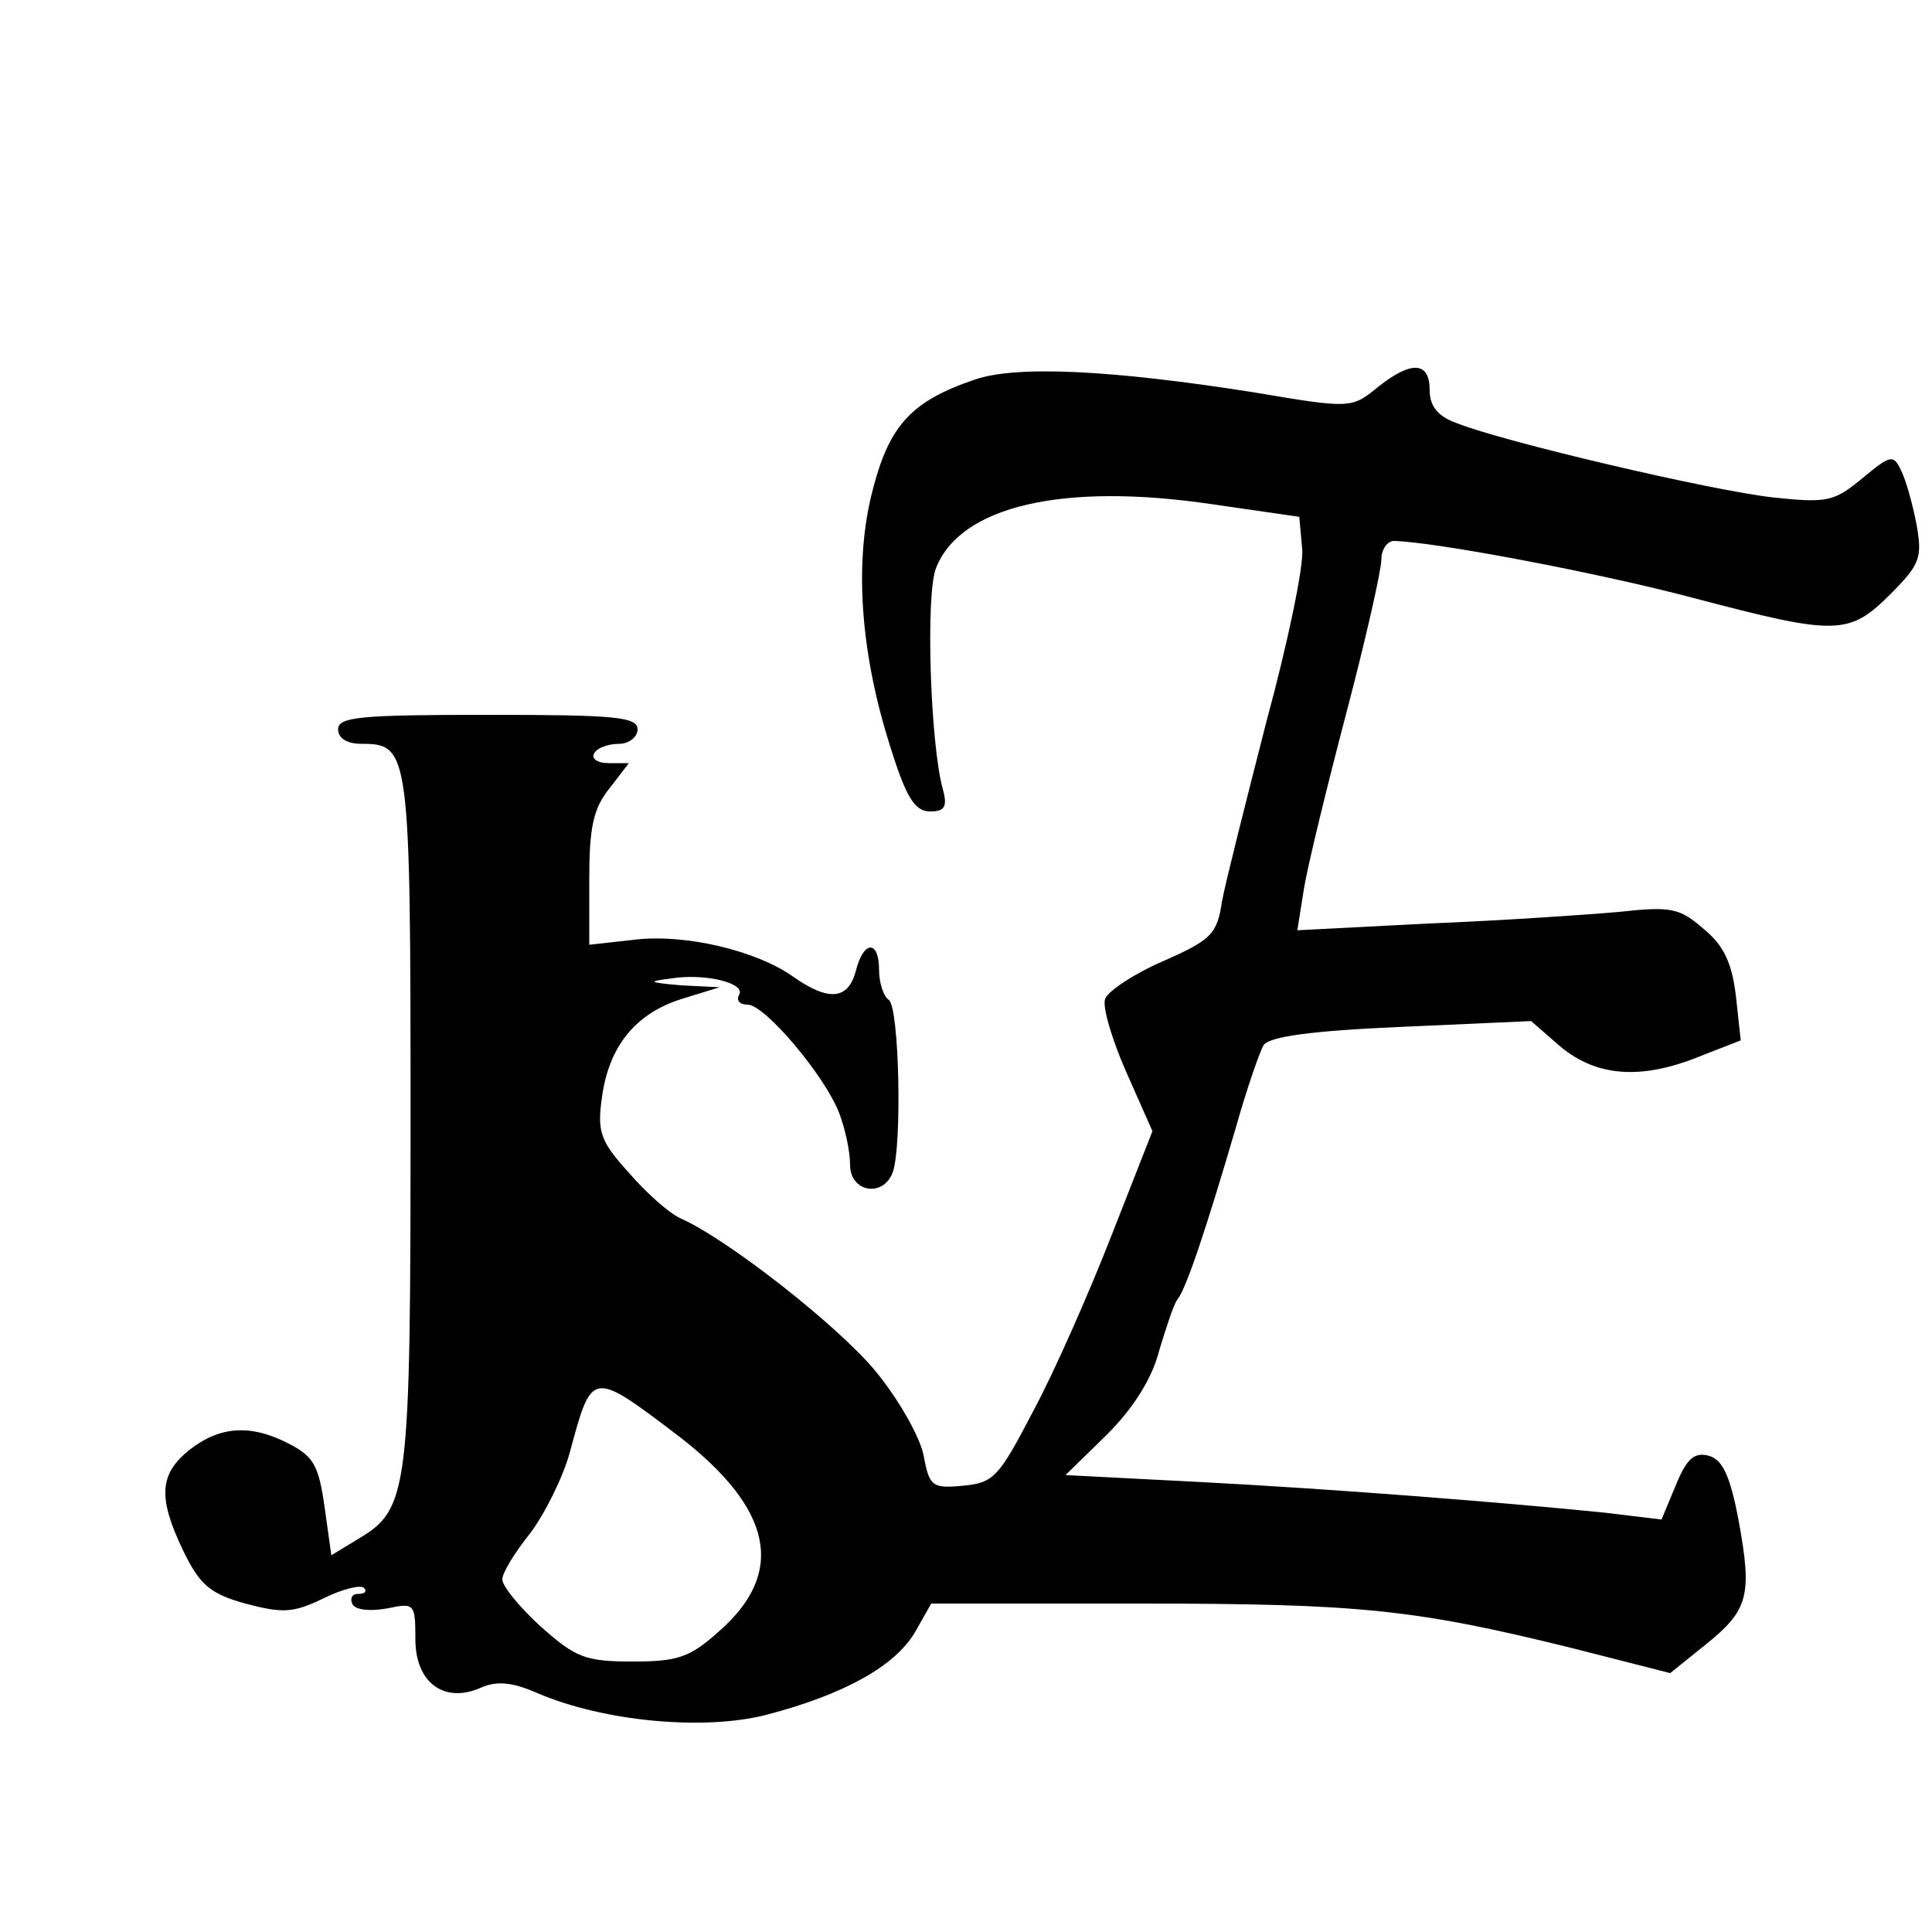 <?xml version="1.0" standalone="no"?>
<!DOCTYPE svg PUBLIC "-//W3C//DTD SVG 20010904//EN"
 "http://www.w3.org/TR/2001/REC-SVG-20010904/DTD/svg10.dtd">
<svg version="1.0" xmlns="http://www.w3.org/2000/svg"
 width="200pt" height="200pt" viewBox="0 0 200 200"
 preserveAspectRatio="xMidYMid meet">
<g transform="translate(0,200) scale(0.1,-0.1)"
fill="#000000" stroke="none">
<path d="M1009 1607 c-65 -22 -88 -47 -105 -112 -20 -74 -14 -168 17 -266 17
-55 26 -69 42 -69 15 0 18 5 13 23 -13 47 -18 202 -7 229 25 64 131 89 286 66
l90 -13 3 -33 c2 -17 -15 -98 -37 -179 -21 -82 -42 -165 -46 -186 -5 -34 -11
-40 -61 -62 -30 -13 -57 -31 -60 -39 -3 -8 7 -42 22 -76 l27 -61 -42 -107
c-23 -59 -59 -141 -81 -182 -36 -69 -41 -75 -73 -78 -32 -3 -35 -1 -41 32 -4
19 -26 58 -50 87 -40 48 -154 137 -202 158 -11 5 -35 26 -53 47 -29 32 -33 42
-28 77 7 54 35 88 83 103 l39 12 -40 2 c-34 3 -35 4 -11 7 36 6 79 -5 71 -17
-3 -6 1 -10 9 -10 18 0 81 -75 95 -113 6 -16 11 -39 11 -53 0 -28 34 -34 44
-8 10 26 7 172 -4 179 -5 3 -10 17 -10 31 0 31 -16 31 -24 -1 -8 -30 -28 -32
-65 -6 -38 27 -113 45 -166 38 l-45 -5 0 68 c0 53 4 73 21 94 l20 26 -21 0
c-12 0 -18 5 -15 10 3 6 15 10 26 10 10 0 19 7 19 15 0 13 -24 15 -155 15
-131 0 -155 -2 -155 -15 0 -9 9 -15 24 -15 50 0 51 -6 51 -389 0 -386 -2 -403
-54 -434 l-28 -17 -7 50 c-6 42 -11 52 -36 65 -40 21 -72 19 -104 -6 -31 -25
-33 -49 -6 -105 17 -35 28 -44 64 -54 38 -10 49 -10 80 5 20 10 40 15 43 11 3
-3 1 -6 -6 -6 -7 0 -9 -5 -6 -11 4 -6 19 -7 36 -4 28 6 29 5 29 -32 0 -45 30
-67 68 -50 16 7 32 6 59 -6 68 -29 172 -39 237 -22 80 21 132 50 153 85 l17
30 216 0 c228 0 285 -6 447 -46 l102 -26 36 29 c45 36 49 51 35 128 -9 48 -17
64 -31 68 -15 4 -23 -3 -34 -30 l-15 -36 -58 7 c-108 11 -287 25 -423 32
l-136 7 43 42 c28 28 47 59 54 87 7 23 15 48 19 53 9 11 30 74 61 180 11 39
24 76 28 83 6 9 50 15 143 19 l134 6 31 -27 c38 -31 84 -34 145 -9 l41 16 -5
46 c-4 33 -12 52 -33 69 -25 22 -34 24 -88 18 -34 -3 -122 -9 -197 -12 l-136
-7 7 44 c4 24 24 106 44 182 20 76 36 147 36 158 0 10 6 19 13 19 43 -1 212
-33 310 -59 148 -39 161 -39 204 4 31 31 33 38 27 72 -4 21 -11 46 -16 56 -8
17 -11 16 -40 -8 -29 -24 -36 -26 -92 -20 -64 7 -281 58 -328 77 -20 7 -28 18
-28 34 0 30 -19 31 -54 3 -27 -22 -28 -22 -129 -5 -146 23 -245 28 -288 13z
m-306 -1094 c97 -75 111 -141 41 -202 -30 -27 -43 -31 -89 -31 -49 0 -59 4
-95 36 -22 20 -40 42 -40 49 0 7 13 28 29 48 15 20 34 58 41 84 23 85 22 85
113 16z"/>
</g>
</svg>

